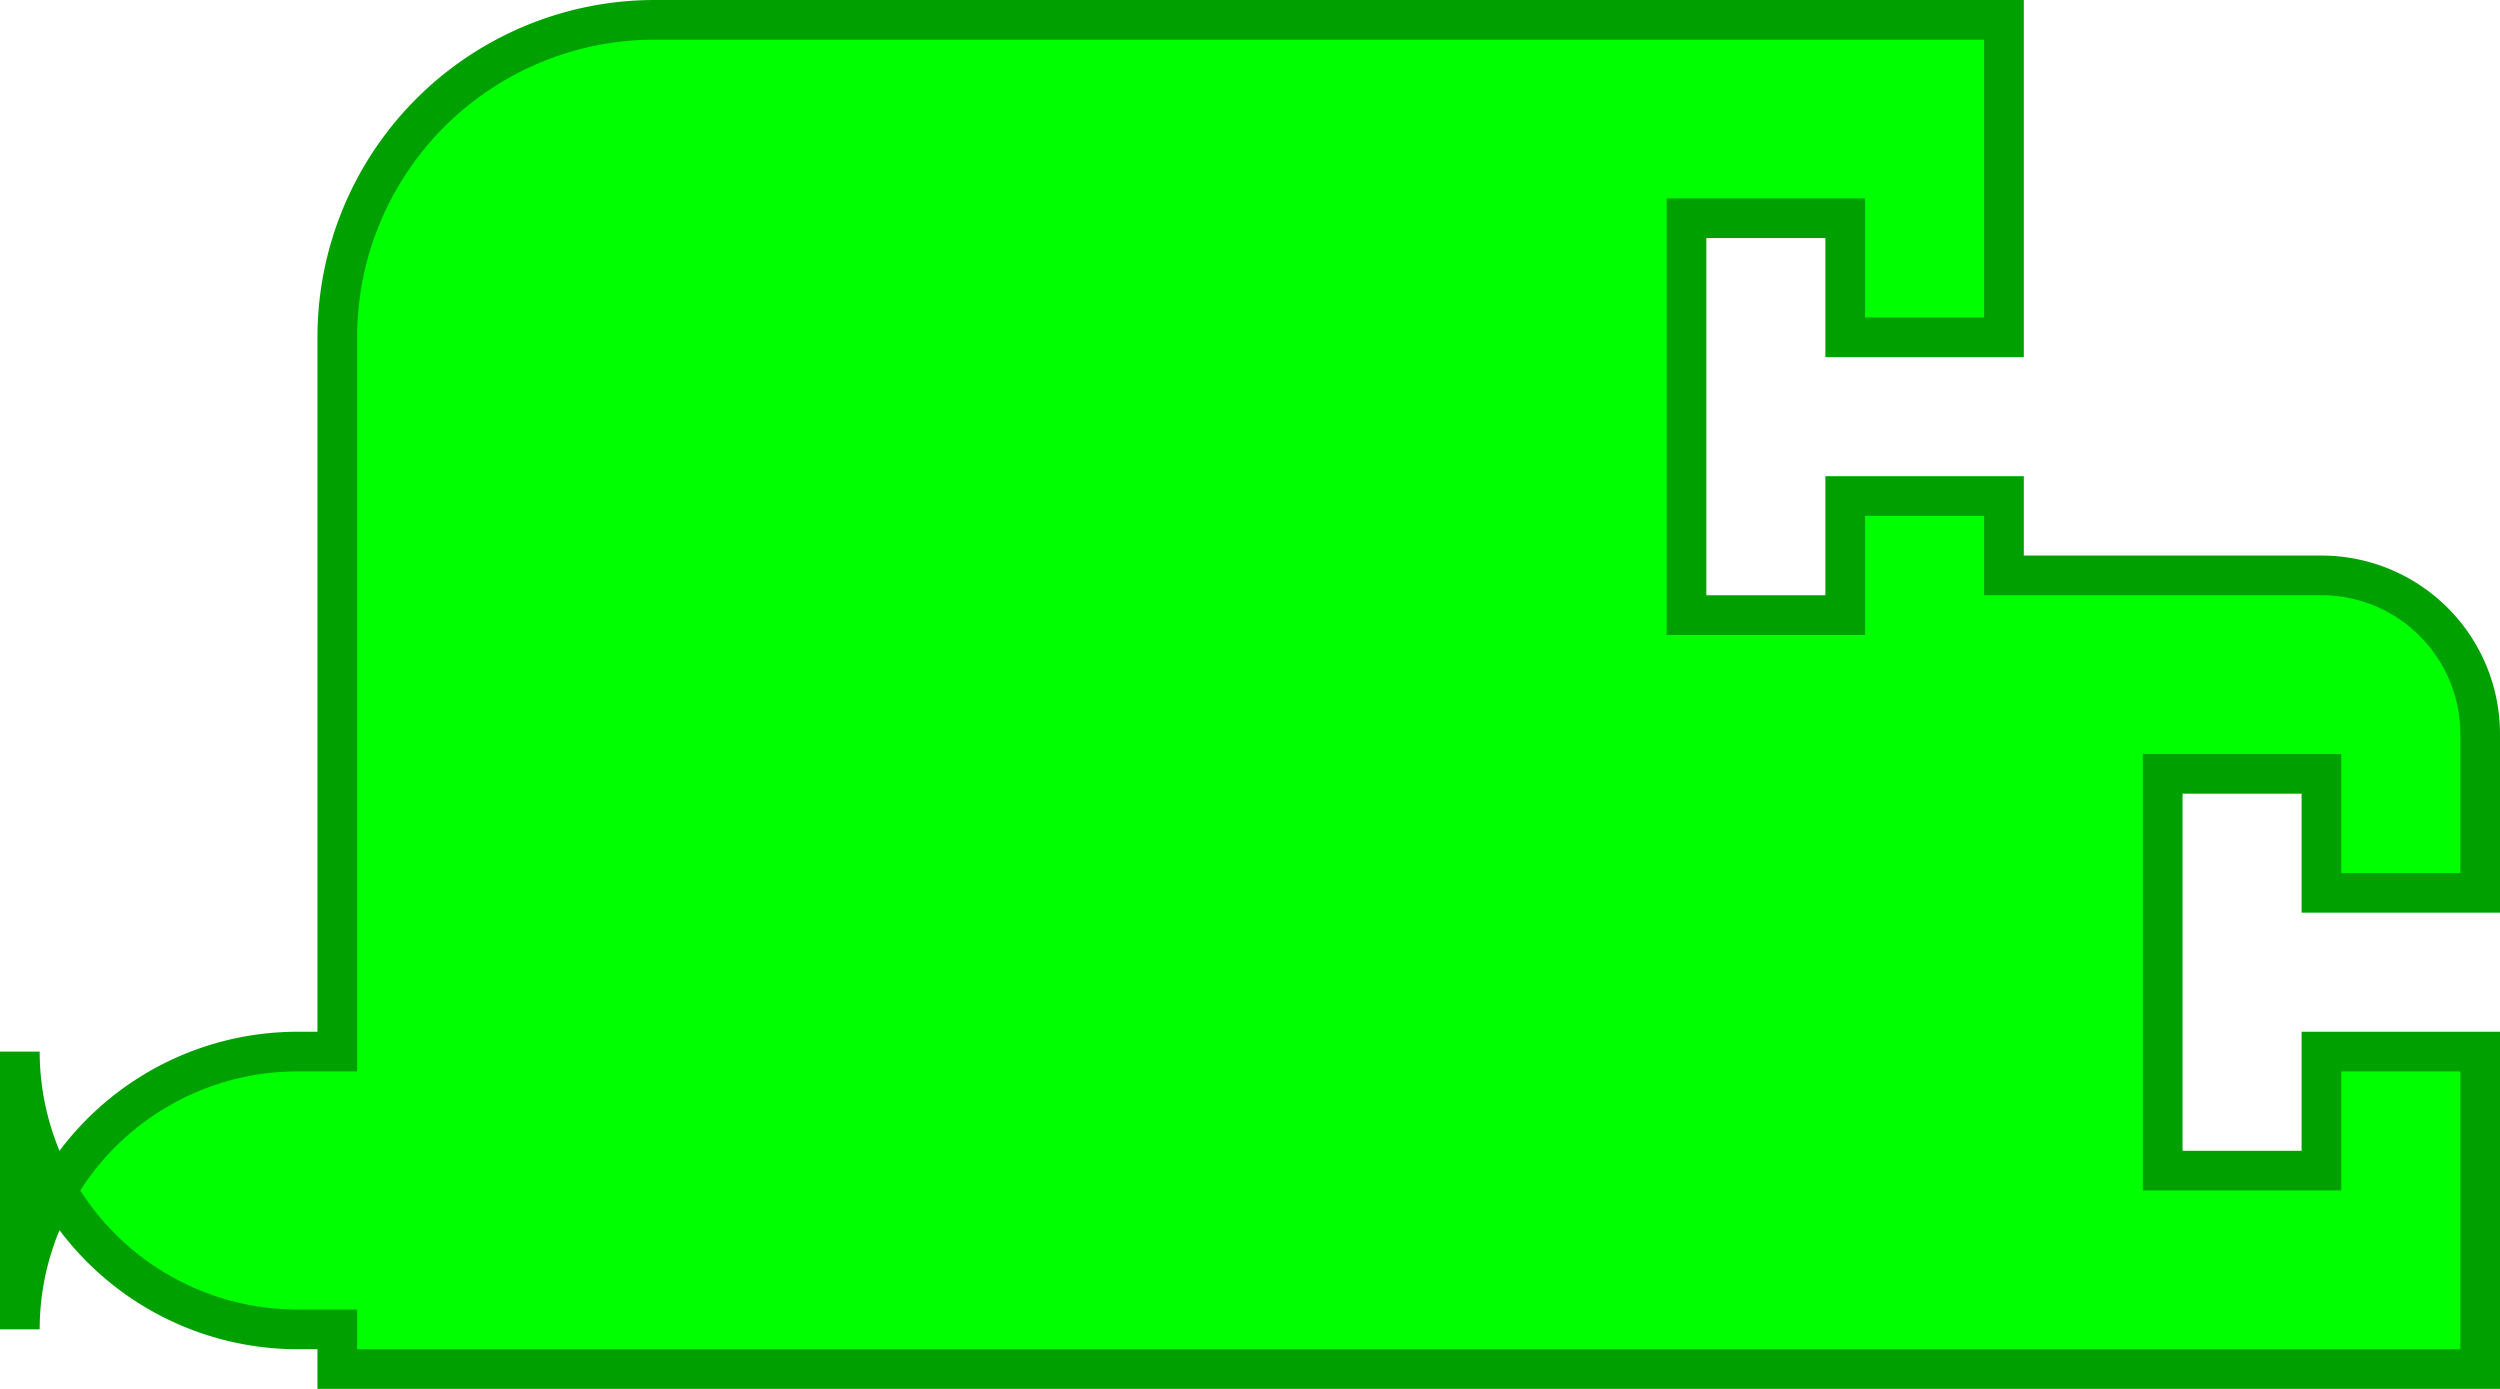 <svg
    xmlns:svg="http://www.w3.org/2000/svg"
    xmlns="http://www.w3.org/2000/svg"
    xmlns:xlink="http://www.w3.org/1999/xlink"
    version="1.1"
    width="126.0"
    height="70.0">
<g
transform="scale(2.0, 2.0)">
      <path d="m0.5 33.5 A 7.0 7.0 90.0 0 1 7.5 26.5 L 8.5 26.5 L 8.5 8.5 A 8.0 8.0 90.0 0 1 16.5 0.5 L 50.5 0.5 L 50.5 8.5 L 46.5 8.5 L 46.5 5.5 L 42.5 5.5 L 42.5 15.5 L 46.5 15.5 L 46.5 12.5 L 50.5 12.5 L 50.5 14.5 L 54.5 14.5 L 58.5 14.5 A 4.0 4.0 90.0 0 1 62.5 18.5 L 62.5 22.5 L 58.5 22.5 L 58.5 19.5 L 54.5 19.5 L 54.5 29.5 L 58.5 29.5 L 58.5 26.5 L 62.5 26.5 L 62.5 34.5 L 50.5 34.5 L 20.5 34.5 L 8.5 34.5 L 8.5 33.5 L 7.5 33.5 A 7.0 7.0 90.0 0 1 0.5 26.5 z"
       style="fill:#00FF00;fill-opacity:1;stroke:#00A000;stroke-width:1.0;stroke-linecap:round;stroke-opacity:1;" />
   </g>
</svg>
